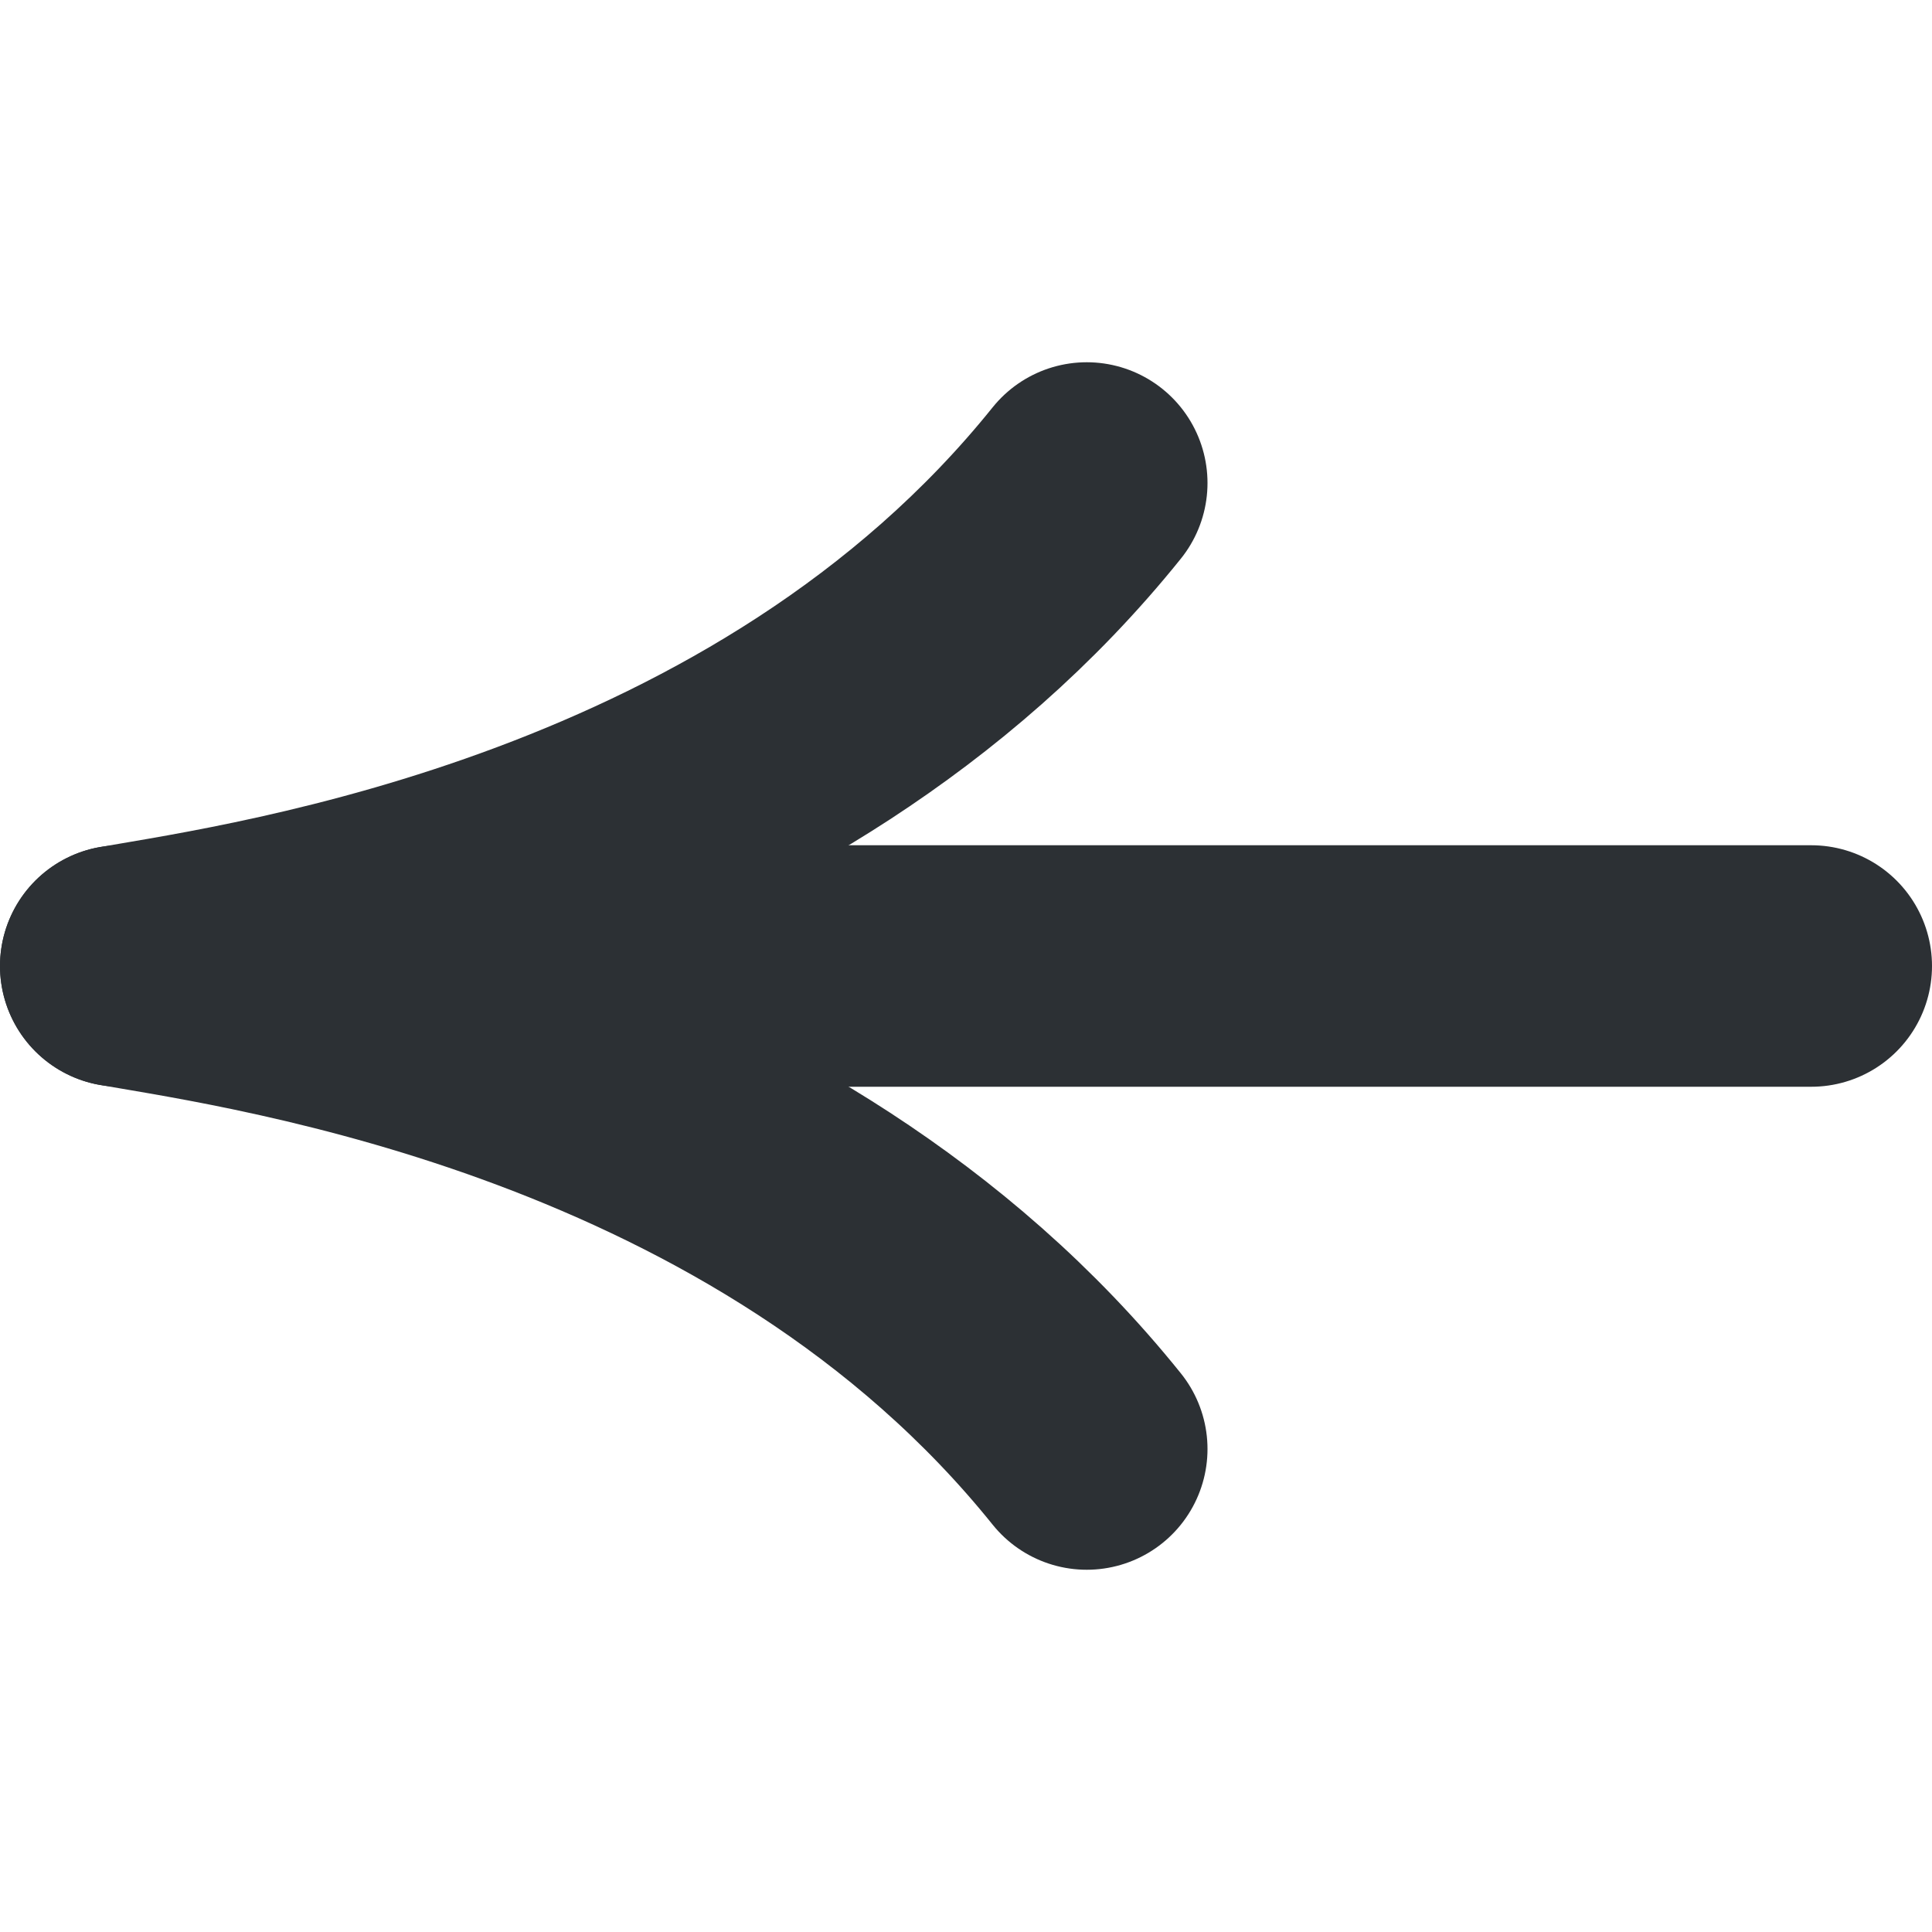 <svg width="24" height="24" viewBox="0 0 24 24" fill="none" xmlns="http://www.w3.org/2000/svg">
<path d="M1.5 12C3.214 12.3 9.643 13.2 13.5 18" stroke="#2C3034" stroke-width="3" stroke-linecap="round"/>
<path d="M1.5 12C3.214 11.7 9.643 10.8 13.5 6" stroke="#2C3034" stroke-width="3" stroke-linecap="round"/>
<path d="M2.5 12H22.5" stroke="#2C3034" stroke-width="3" stroke-linecap="round"/>
</svg>
